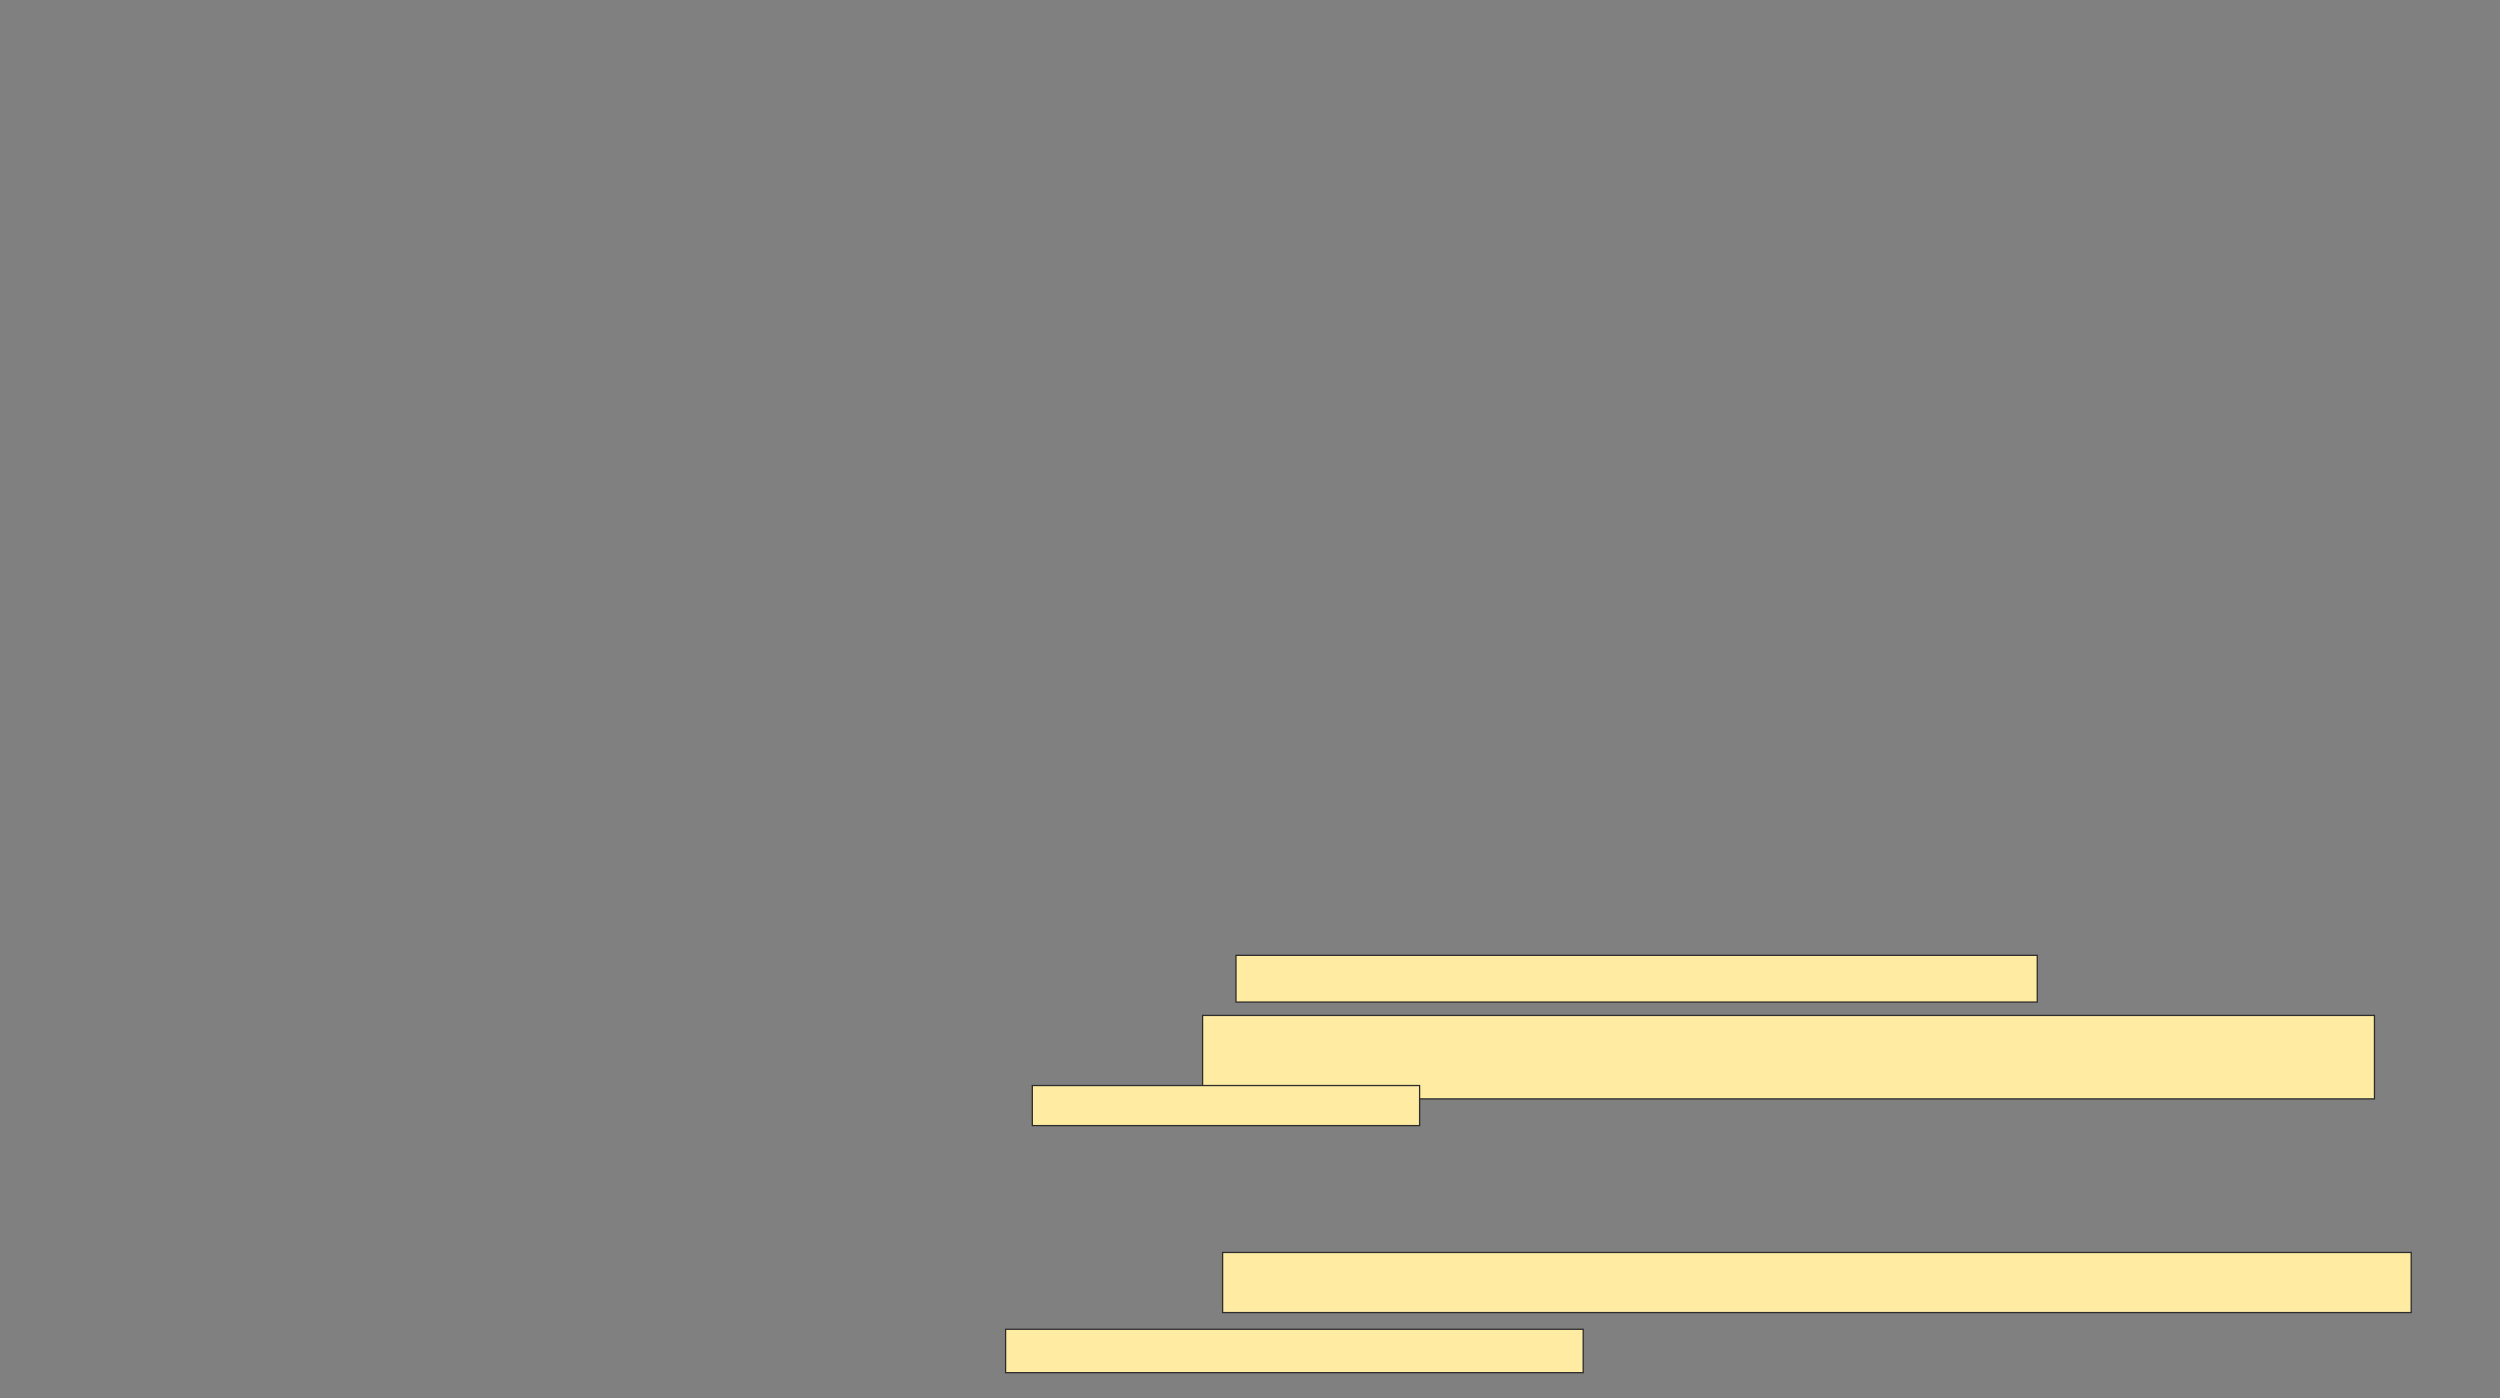 <svg xmlns="http://www.w3.org/2000/svg" width="1920" height="1074">
 <rect width="100%" height="100%" fill="#808080" stroke="none"/>
 <!-- Created with Image Occlusion Enhanced -->
 <g>
  <title>Labels</title>
 </g>
 <g>
  <title>Masks</title>
  <g id="39cfdcbb66bc45ad8fcee7eead5767f2-ao-1">
   <rect height="35.897" width="615.385" y="733.692" x="949.231" stroke="#2D2D2D" fill="#FFEBA2"/>
   <rect height="64.103" width="900" y="779.846" x="923.59" stroke="#2D2D2D" fill="#FFEBA2"/>
   <rect height="30.769" width="297.436" y="833.692" x="792.821" stroke="#2D2D2D" fill="#FFEBA2"/>
  </g>
  
  <g id="39cfdcbb66bc45ad8fcee7eead5767f2-ao-3">
   <rect stroke="#2D2D2D" height="46.154" width="912.821" y="961.898" x="938.974" fill="#FFEBA2"/>
   <rect height="33.333" width="443.59" y="1020.872" x="772.308" stroke-linecap="null" stroke-linejoin="null" stroke-dasharray="null" stroke="#2D2D2D" fill="#FFEBA2"/>
  </g>
 </g>
</svg>